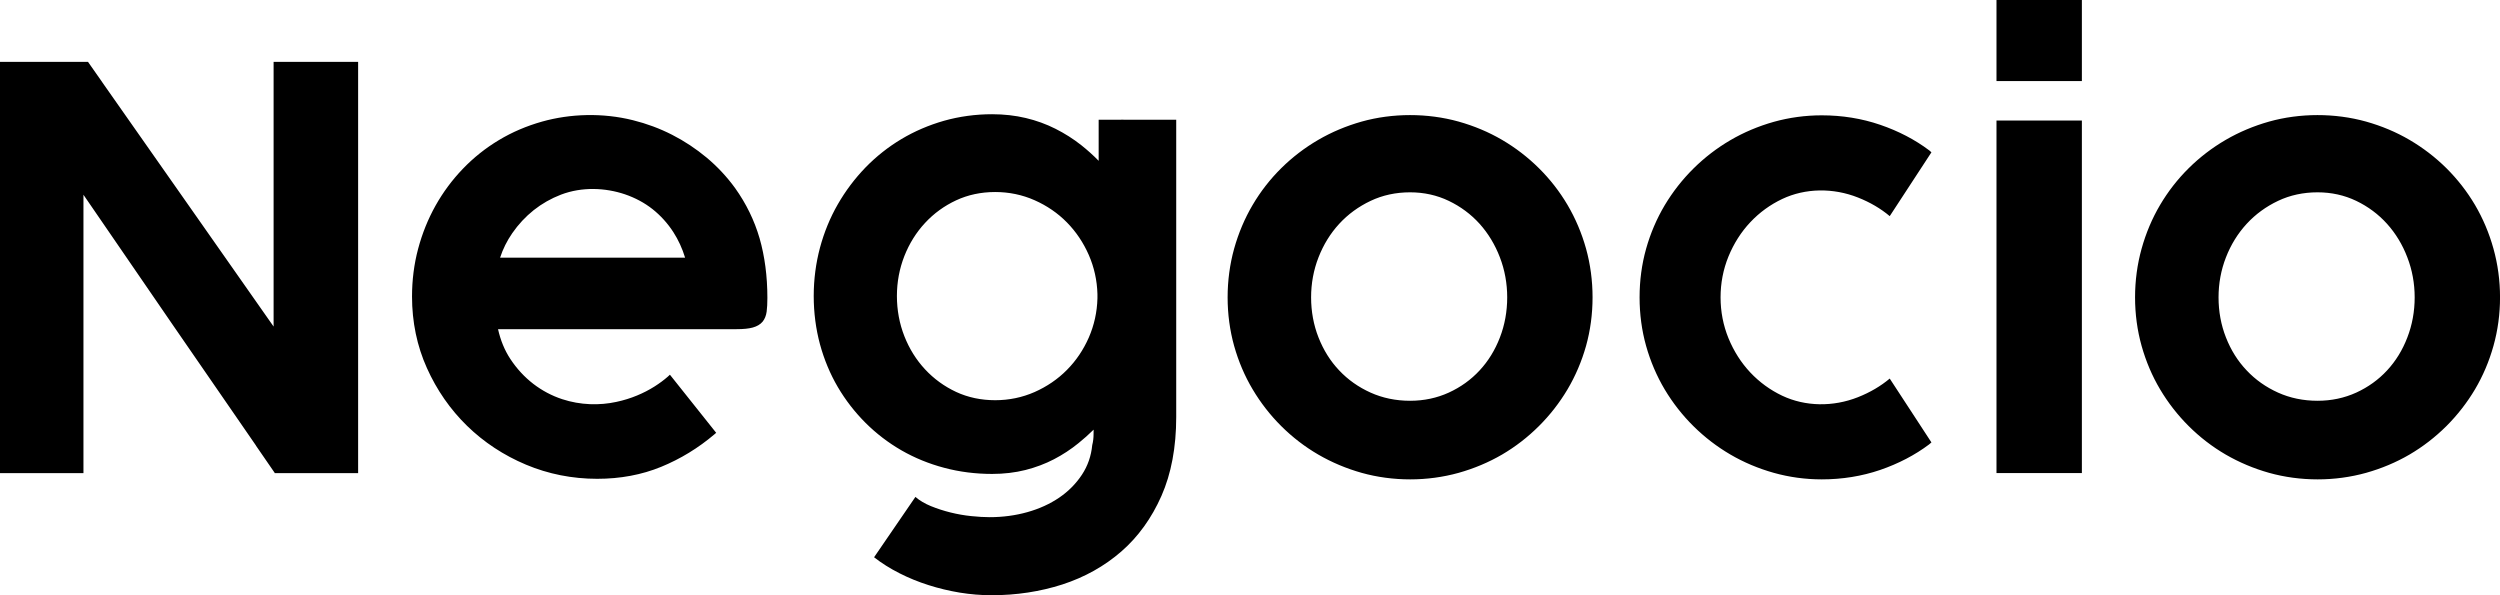<svg width="84" height="20" viewBox="0 0 84 20" fill="none" xmlns="http://www.w3.org/2000/svg">
  <path fill-rule="evenodd" clip-rule="evenodd"
    d="M67.082 2.724H69.951V0H67.082V2.724ZM11.476 2.079H9.704H9.229H9.193V2.535V10.972C8.211 9.575 7.239 8.188 6.275 6.811C5.338 5.472 4.39 4.123 3.437 2.766L3.438 2.765L2.957 2.079H2.804H2.623H2.185H0.511H0V2.599V15.395V15.897H0.511H2.274H2.804V15.386V6.544C3.81 8.012 4.814 9.476 5.818 10.935C6.742 12.28 7.671 13.626 8.602 14.972H8.599L9.229 15.887V15.897H9.235H9.502H11.135H11.494H12.033V15.414V2.59V2.079H11.476ZM48.678 6.749C48.281 6.558 47.844 6.462 47.379 6.462C46.901 6.462 46.455 6.558 46.053 6.749C45.647 6.941 45.292 7.2 44.997 7.521C44.701 7.843 44.468 8.221 44.302 8.647C44.136 9.072 44.053 9.524 44.053 9.991C44.053 10.464 44.136 10.918 44.302 11.339C44.468 11.762 44.7 12.134 44.996 12.445C45.291 12.759 45.646 13.009 46.05 13.191C46.454 13.373 46.901 13.466 47.379 13.466C47.845 13.466 48.282 13.373 48.68 13.191C49.078 13.009 49.426 12.759 49.715 12.446C50.005 12.135 50.234 11.762 50.396 11.341C50.56 10.918 50.642 10.464 50.642 9.991C50.642 9.524 50.56 9.071 50.396 8.646C50.233 8.22 50.004 7.842 49.715 7.52C49.426 7.2 49.077 6.94 48.678 6.749ZM51.707 5.651C52.08 6.02 52.403 6.435 52.669 6.886C52.935 7.338 53.145 7.831 53.291 8.354C53.436 8.878 53.51 9.429 53.51 9.991C53.51 10.553 53.436 11.102 53.291 11.623C53.145 12.142 52.935 12.633 52.669 13.082C52.403 13.53 52.08 13.946 51.707 14.317C51.335 14.688 50.919 15.01 50.47 15.273C50.02 15.535 49.529 15.742 49.009 15.888C48.486 16.033 47.94 16.107 47.383 16.107C46.821 16.107 46.272 16.033 45.753 15.888C45.237 15.743 44.744 15.535 44.293 15.273C43.84 15.01 43.423 14.688 43.05 14.317C42.677 13.946 42.355 13.53 42.089 13.082C41.822 12.635 41.613 12.143 41.467 11.623C41.322 11.102 41.248 10.553 41.248 9.991C41.248 9.429 41.322 8.878 41.467 8.355C41.614 7.83 41.823 7.336 42.089 6.886C42.354 6.435 42.677 6.02 43.05 5.651C43.423 5.283 43.84 4.963 44.293 4.7C44.743 4.438 45.235 4.231 45.753 4.085C46.785 3.796 47.961 3.793 49.009 4.085C49.53 4.231 50.022 4.438 50.47 4.7C50.919 4.963 51.335 5.282 51.707 5.651ZM79.169 6.749C78.771 6.558 78.335 6.462 77.869 6.462C77.392 6.462 76.945 6.558 76.543 6.749C76.138 6.941 75.783 7.2 75.488 7.521C75.192 7.843 74.957 8.221 74.792 8.647C74.626 9.072 74.543 9.524 74.543 9.991C74.543 10.464 74.626 10.918 74.792 11.339C74.957 11.762 75.191 12.134 75.487 12.445C75.782 12.759 76.137 13.009 76.541 13.191C76.944 13.373 77.392 13.466 77.869 13.466C78.335 13.466 78.772 13.373 79.171 13.191C79.568 13.009 79.917 12.759 80.206 12.446C80.495 12.135 80.725 11.762 80.886 11.341C81.05 10.918 81.133 10.464 81.133 9.991C81.133 9.524 81.05 9.071 80.886 8.646C80.724 8.22 80.494 7.842 80.204 7.52C79.916 7.2 79.567 6.94 79.169 6.749ZM83.16 6.886C83.426 7.338 83.635 7.831 83.78 8.354C83.926 8.878 84.001 9.429 84.001 9.991C84.001 10.553 83.926 11.102 83.78 11.623C83.635 12.142 83.426 12.633 83.16 13.082C82.894 13.53 82.57 13.946 82.199 14.317C81.825 14.688 81.409 15.01 80.96 15.273C80.511 15.535 80.019 15.742 79.499 15.888C78.977 16.033 78.429 16.107 77.874 16.107C77.312 16.107 76.763 16.033 76.243 15.888C75.727 15.743 75.235 15.535 74.783 15.273C74.331 15.01 73.913 14.688 73.541 14.317C73.168 13.946 72.845 13.53 72.579 13.082C72.313 12.635 72.104 12.143 71.958 11.623C71.812 11.102 71.738 10.553 71.738 9.991C71.738 9.429 71.812 8.878 71.958 8.355C72.104 7.83 72.313 7.336 72.579 6.886C72.845 6.435 73.168 6.02 73.541 5.651C73.913 5.283 74.331 4.963 74.783 4.7C75.234 4.438 75.725 4.231 76.243 4.085C77.276 3.796 78.451 3.793 79.499 4.085C80.02 4.231 80.512 4.438 80.96 4.7C81.409 4.963 81.826 5.282 82.199 5.651C82.57 6.02 82.894 6.435 83.16 6.886ZM17.934 7.06C17.659 7.279 17.416 7.54 17.212 7.835C17.036 8.09 16.898 8.365 16.803 8.657H23.019C22.925 8.349 22.793 8.061 22.625 7.8C22.433 7.503 22.199 7.245 21.928 7.029C21.657 6.815 21.344 6.647 20.996 6.528C20.346 6.309 19.559 6.268 18.846 6.541C18.516 6.668 18.208 6.843 17.934 7.06ZM22.439 12.655L22.509 12.59L24.064 14.543C24.056 14.549 24.049 14.556 24.041 14.562C24.03 14.573 24.019 14.583 24.005 14.593C23.466 15.052 22.861 15.421 22.214 15.686C21.564 15.953 20.841 16.088 20.066 16.088C19.229 16.088 18.424 15.928 17.674 15.613C16.924 15.298 16.257 14.858 15.694 14.309C15.13 13.759 14.675 13.105 14.344 12.366C14.011 11.626 13.844 10.818 13.844 9.963C13.844 9.413 13.912 8.874 14.049 8.36C14.185 7.847 14.382 7.36 14.633 6.911C14.884 6.463 15.193 6.045 15.553 5.671C15.912 5.297 16.32 4.972 16.765 4.706C17.207 4.44 17.696 4.231 18.215 4.085C19.158 3.82 20.247 3.784 21.267 4.039C21.727 4.153 22.168 4.317 22.581 4.528C22.994 4.738 23.384 4.997 23.745 5.297C24.103 5.597 24.424 5.94 24.699 6.319C25.072 6.841 25.349 7.41 25.523 8.01C25.695 8.61 25.784 9.282 25.784 10.009C25.784 10.19 25.776 10.344 25.76 10.467C25.742 10.606 25.695 10.721 25.622 10.81C25.546 10.9 25.435 10.966 25.292 11.005C25.159 11.042 24.982 11.06 24.75 11.06H16.734C16.817 11.432 16.955 11.77 17.148 12.062C17.364 12.39 17.624 12.67 17.918 12.897C18.214 13.124 18.539 13.297 18.889 13.412C19.503 13.614 20.143 13.627 20.709 13.504C20.955 13.452 21.188 13.379 21.402 13.29C21.614 13.203 21.814 13.099 21.997 12.983C22.162 12.878 22.31 12.768 22.439 12.655ZM36.874 10.025C36.862 10.486 36.764 10.928 36.584 11.341C36.403 11.754 36.156 12.12 35.848 12.43C35.542 12.74 35.175 12.99 34.761 13.173C34.348 13.355 33.902 13.447 33.437 13.447C32.965 13.447 32.524 13.354 32.126 13.169C31.728 12.983 31.376 12.727 31.082 12.41C30.786 12.092 30.552 11.717 30.386 11.294C30.221 10.873 30.136 10.418 30.136 9.945C30.136 9.478 30.221 9.027 30.386 8.605C30.552 8.183 30.786 7.808 31.082 7.49C31.377 7.171 31.729 6.916 32.126 6.731C32.523 6.546 32.964 6.452 33.437 6.452C33.902 6.452 34.348 6.544 34.761 6.727C35.175 6.91 35.542 7.161 35.848 7.473C36.156 7.786 36.403 8.155 36.584 8.568C36.764 8.981 36.862 9.423 36.874 9.881V10.025ZM37.828 4.023L37.825 4.023C37.776 4.022 37.728 4.021 37.678 4.021C37.675 4.021 37.672 4.022 37.669 4.022C37.667 4.022 37.664 4.023 37.662 4.023H36.915V5.404C36.734 5.218 36.537 5.042 36.331 4.878C36.063 4.666 35.77 4.481 35.462 4.326C35.152 4.17 34.817 4.048 34.466 3.965C34.114 3.881 33.733 3.838 33.335 3.838C32.777 3.838 32.235 3.913 31.722 4.057C31.21 4.203 30.727 4.41 30.286 4.674C29.845 4.937 29.439 5.259 29.079 5.629C28.72 6.001 28.407 6.417 28.15 6.865C27.892 7.313 27.691 7.804 27.551 8.324C27.413 8.843 27.341 9.388 27.341 9.945C27.341 10.508 27.413 11.054 27.551 11.567C27.691 12.08 27.892 12.564 28.15 13.004C28.408 13.443 28.721 13.847 29.081 14.207C29.441 14.566 29.847 14.877 30.288 15.131C30.73 15.385 31.212 15.583 31.724 15.718C32.235 15.855 32.777 15.924 33.335 15.924C33.733 15.924 34.111 15.879 34.455 15.792C34.798 15.705 35.121 15.583 35.413 15.431C35.707 15.278 35.983 15.097 36.236 14.891C36.412 14.749 36.583 14.597 36.746 14.436L36.745 14.48L36.745 14.481C36.745 14.512 36.744 14.543 36.744 14.576C36.744 14.714 36.73 14.836 36.699 14.955C36.664 15.32 36.548 15.655 36.353 15.95C36.157 16.248 35.901 16.507 35.593 16.718C35.282 16.93 34.922 17.095 34.522 17.207C34.121 17.32 33.693 17.377 33.252 17.377C33.072 17.377 32.864 17.365 32.633 17.341C32.405 17.318 32.172 17.277 31.941 17.22C31.71 17.163 31.487 17.09 31.277 17.005C31.072 16.921 30.898 16.818 30.758 16.696L29.369 18.724C29.622 18.922 29.908 19.102 30.22 19.26C30.528 19.417 30.858 19.552 31.2 19.66C31.537 19.768 31.89 19.852 32.247 19.912C32.606 19.97 32.965 20 33.316 20C34.15 20 34.951 19.878 35.696 19.638C36.444 19.395 37.11 19.023 37.675 18.531C38.242 18.038 38.695 17.409 39.025 16.661C39.354 15.916 39.521 15.024 39.521 14.012V13.128V4.669V4.023H37.828ZM59.884 13.297C60.659 13.663 61.592 13.677 62.429 13.345C62.833 13.185 63.191 12.975 63.495 12.72L64.896 14.865C64.886 14.874 64.876 14.883 64.866 14.891L64.866 14.891L64.865 14.891C64.851 14.903 64.837 14.916 64.822 14.93L64.811 14.92L64.82 14.931C64.343 15.29 63.788 15.579 63.174 15.79C62.559 16 61.899 16.107 61.211 16.107C60.66 16.107 60.118 16.033 59.598 15.887C59.081 15.742 58.59 15.535 58.141 15.272C57.692 15.01 57.276 14.691 56.903 14.322C56.53 13.954 56.205 13.538 55.935 13.087C55.666 12.635 55.455 12.143 55.309 11.623C55.163 11.104 55.09 10.555 55.09 9.991C55.09 9.427 55.163 8.878 55.309 8.359C55.455 7.839 55.666 7.347 55.935 6.895C56.205 6.444 56.53 6.029 56.903 5.66C57.276 5.291 57.692 4.972 58.141 4.71C58.59 4.447 59.081 4.24 59.598 4.094C60.118 3.949 60.66 3.875 61.211 3.875C61.899 3.875 62.559 3.982 63.174 4.193C63.788 4.403 64.343 4.692 64.82 5.051L64.811 5.062L64.822 5.051C64.836 5.065 64.849 5.076 64.863 5.088L64.877 5.101C64.884 5.106 64.89 5.112 64.896 5.118L63.495 7.262C63.191 7.006 62.833 6.797 62.429 6.637C61.592 6.305 60.659 6.319 59.884 6.685C59.48 6.876 59.118 7.139 58.81 7.467C58.502 7.794 58.256 8.181 58.077 8.617C57.9 9.05 57.811 9.512 57.811 9.991C57.811 10.469 57.9 10.932 58.077 11.365C58.256 11.801 58.502 12.187 58.81 12.515C59.118 12.842 59.48 13.106 59.884 13.297ZM69.951 15.896H67.082V4.049H69.951V15.896Z"
    fill="currentColor" />
</svg>